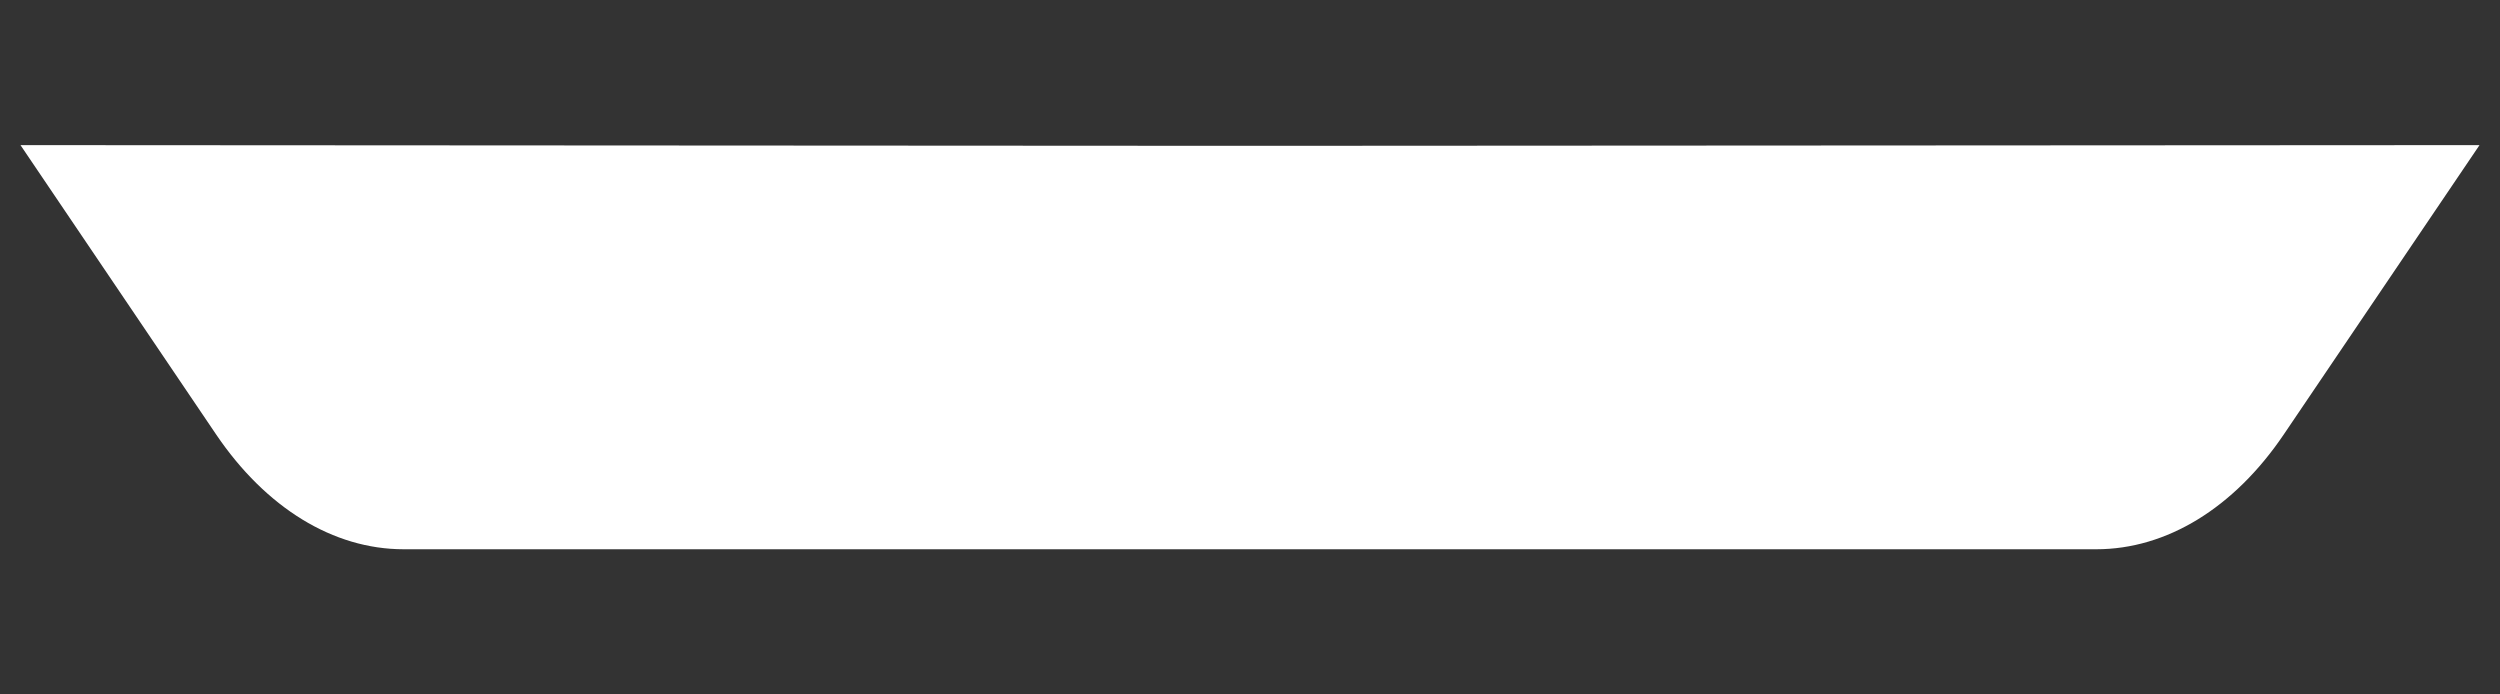 <svg id="Layer_1" data-name="Layer 1" xmlns="http://www.w3.org/2000/svg" viewBox="0 0 1080 300"><rect x="0" y="0" width="1080" height="300" fill="#333333" stroke="none"/><defs><style>.cls-1{fill:#fff;}</style></defs><path class="cls-1" d="M1071.15,62.69l-84.56,125c-21.47,31.75-50.6,49.59-81,49.59H174.37c-30.36,0-59.49-17.84-81-49.59L8.85,62.69,540,63Z"/></svg>